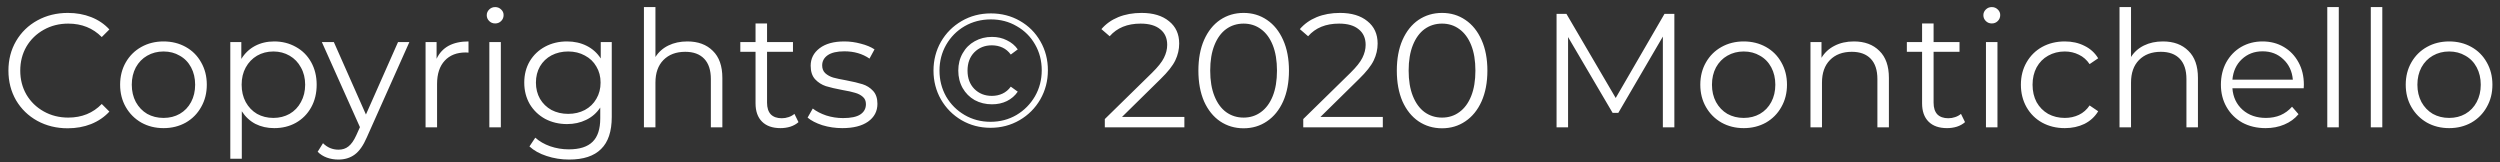 <svg width="216" height="14" viewBox="0 0 216 14" fill="none" xmlns="http://www.w3.org/2000/svg">
<rect x="0" y="0" width="216" height="14" fill="#333333" stroke="none"/>
<path d="M5.852 11.084C4.881 11.084 4.004 10.869 3.22 10.44C2.445 10.011 1.834 9.418 1.386 8.662C0.947 7.897 0.728 7.043 0.728 6.1C0.728 5.157 0.947 4.308 1.386 3.552C1.834 2.787 2.45 2.189 3.234 1.76C4.018 1.331 4.895 1.116 5.866 1.116C6.594 1.116 7.266 1.237 7.882 1.48C8.498 1.723 9.021 2.077 9.45 2.544L8.792 3.202C8.027 2.427 7.061 2.04 5.894 2.04C5.119 2.04 4.415 2.217 3.78 2.572C3.145 2.927 2.646 3.412 2.282 4.028C1.927 4.644 1.75 5.335 1.75 6.1C1.75 6.865 1.927 7.556 2.282 8.172C2.646 8.788 3.145 9.273 3.78 9.628C4.415 9.983 5.119 10.16 5.894 10.16C7.07 10.16 8.036 9.768 8.792 8.984L9.45 9.642C9.021 10.109 8.493 10.468 7.868 10.72C7.252 10.963 6.58 11.084 5.852 11.084ZM14.13 11.07C13.421 11.07 12.782 10.911 12.212 10.594C11.643 10.267 11.195 9.819 10.868 9.25C10.542 8.681 10.378 8.037 10.378 7.318C10.378 6.599 10.542 5.955 10.868 5.386C11.195 4.817 11.643 4.373 12.212 4.056C12.782 3.739 13.421 3.58 14.13 3.58C14.84 3.58 15.479 3.739 16.048 4.056C16.618 4.373 17.061 4.817 17.378 5.386C17.705 5.955 17.868 6.599 17.868 7.318C17.868 8.037 17.705 8.681 17.378 9.25C17.061 9.819 16.618 10.267 16.048 10.594C15.479 10.911 14.84 11.07 14.13 11.07ZM14.13 10.188C14.653 10.188 15.12 10.071 15.53 9.838C15.95 9.595 16.277 9.255 16.51 8.816C16.744 8.377 16.86 7.878 16.86 7.318C16.86 6.758 16.744 6.259 16.51 5.82C16.277 5.381 15.95 5.045 15.53 4.812C15.12 4.569 14.653 4.448 14.13 4.448C13.608 4.448 13.136 4.569 12.716 4.812C12.306 5.045 11.979 5.381 11.736 5.82C11.503 6.259 11.386 6.758 11.386 7.318C11.386 7.878 11.503 8.377 11.736 8.816C11.979 9.255 12.306 9.595 12.716 9.838C13.136 10.071 13.608 10.188 14.13 10.188ZM23.692 3.58C24.382 3.58 25.008 3.739 25.568 4.056C26.128 4.364 26.566 4.803 26.884 5.372C27.201 5.941 27.36 6.59 27.36 7.318C27.36 8.055 27.201 8.709 26.884 9.278C26.566 9.847 26.128 10.291 25.568 10.608C25.017 10.916 24.392 11.07 23.692 11.07C23.094 11.07 22.553 10.949 22.068 10.706C21.592 10.454 21.2 10.09 20.892 9.614V13.716H19.898V3.636H20.85V5.092C21.148 4.607 21.54 4.233 22.026 3.972C22.52 3.711 23.076 3.58 23.692 3.58ZM23.622 10.188C24.135 10.188 24.602 10.071 25.022 9.838C25.442 9.595 25.768 9.255 26.002 8.816C26.244 8.377 26.366 7.878 26.366 7.318C26.366 6.758 26.244 6.263 26.002 5.834C25.768 5.395 25.442 5.055 25.022 4.812C24.602 4.569 24.135 4.448 23.622 4.448C23.099 4.448 22.628 4.569 22.208 4.812C21.797 5.055 21.47 5.395 21.228 5.834C20.994 6.263 20.878 6.758 20.878 7.318C20.878 7.878 20.994 8.377 21.228 8.816C21.47 9.255 21.797 9.595 22.208 9.838C22.628 10.071 23.099 10.188 23.622 10.188ZM35.369 3.636L31.687 11.882C31.388 12.573 31.043 13.063 30.651 13.352C30.259 13.641 29.788 13.786 29.237 13.786C28.882 13.786 28.551 13.73 28.243 13.618C27.935 13.506 27.669 13.338 27.445 13.114L27.907 12.372C28.28 12.745 28.728 12.932 29.251 12.932C29.587 12.932 29.872 12.839 30.105 12.652C30.348 12.465 30.572 12.148 30.777 11.7L31.099 10.986L27.809 3.636H28.845L31.617 9.894L34.389 3.636H35.369ZM37.721 5.078C37.954 4.583 38.3 4.21 38.757 3.958C39.224 3.706 39.797 3.58 40.479 3.58V4.546L40.241 4.532C39.466 4.532 38.859 4.77 38.421 5.246C37.982 5.722 37.763 6.389 37.763 7.248V11H36.769V3.636H37.721V5.078ZM42.279 3.636H43.273V11H42.279V3.636ZM42.783 2.026C42.577 2.026 42.405 1.956 42.265 1.816C42.125 1.676 42.055 1.508 42.055 1.312C42.055 1.125 42.125 0.962 42.265 0.822C42.405 0.682 42.577 0.612 42.783 0.612C42.988 0.612 43.161 0.682 43.301 0.822C43.441 0.953 43.511 1.111 43.511 1.298C43.511 1.503 43.441 1.676 43.301 1.816C43.161 1.956 42.988 2.026 42.783 2.026ZM52.856 3.636V10.104C52.856 11.355 52.548 12.279 51.932 12.876C51.326 13.483 50.406 13.786 49.174 13.786C48.493 13.786 47.844 13.683 47.228 13.478C46.622 13.282 46.127 13.007 45.744 12.652L46.248 11.896C46.603 12.213 47.032 12.461 47.536 12.638C48.05 12.815 48.586 12.904 49.146 12.904C50.08 12.904 50.766 12.685 51.204 12.246C51.643 11.817 51.862 11.145 51.862 10.23V9.292C51.554 9.759 51.148 10.113 50.644 10.356C50.15 10.599 49.599 10.72 48.992 10.72C48.302 10.72 47.672 10.571 47.102 10.272C46.542 9.964 46.099 9.539 45.772 8.998C45.455 8.447 45.296 7.827 45.296 7.136C45.296 6.445 45.455 5.829 45.772 5.288C46.099 4.747 46.542 4.327 47.102 4.028C47.662 3.729 48.292 3.58 48.992 3.58C49.618 3.58 50.182 3.706 50.686 3.958C51.19 4.21 51.596 4.574 51.904 5.05V3.636H52.856ZM49.09 9.838C49.622 9.838 50.103 9.726 50.532 9.502C50.962 9.269 51.293 8.947 51.526 8.536C51.769 8.125 51.89 7.659 51.89 7.136C51.89 6.613 51.769 6.151 51.526 5.75C51.293 5.339 50.962 5.022 50.532 4.798C50.112 4.565 49.632 4.448 49.09 4.448C48.558 4.448 48.078 4.56 47.648 4.784C47.228 5.008 46.897 5.325 46.654 5.736C46.421 6.147 46.304 6.613 46.304 7.136C46.304 7.659 46.421 8.125 46.654 8.536C46.897 8.947 47.228 9.269 47.648 9.502C48.078 9.726 48.558 9.838 49.09 9.838ZM59.388 3.58C60.312 3.58 61.045 3.851 61.586 4.392C62.137 4.924 62.412 5.703 62.412 6.73V11H61.418V6.828C61.418 6.063 61.227 5.479 60.844 5.078C60.461 4.677 59.915 4.476 59.206 4.476C58.413 4.476 57.783 4.714 57.316 5.19C56.859 5.657 56.63 6.305 56.63 7.136V11H55.636V0.612H56.63V4.924C56.901 4.495 57.274 4.163 57.75 3.93C58.226 3.697 58.772 3.58 59.388 3.58ZM68.989 10.552C68.802 10.72 68.569 10.851 68.289 10.944C68.018 11.028 67.733 11.07 67.435 11.07C66.744 11.07 66.212 10.883 65.839 10.51C65.465 10.137 65.279 9.609 65.279 8.928V4.476H63.963V3.636H65.279V2.026H66.273V3.636H68.513V4.476H66.273V8.872C66.273 9.311 66.38 9.647 66.595 9.88C66.819 10.104 67.136 10.216 67.547 10.216C67.752 10.216 67.948 10.183 68.135 10.118C68.331 10.053 68.499 9.959 68.639 9.838L68.989 10.552ZM72.772 11.07C72.175 11.07 71.601 10.986 71.05 10.818C70.509 10.641 70.084 10.421 69.776 10.16L70.224 9.376C70.532 9.619 70.919 9.819 71.386 9.978C71.853 10.127 72.338 10.202 72.842 10.202C73.514 10.202 74.009 10.099 74.326 9.894C74.653 9.679 74.816 9.381 74.816 8.998C74.816 8.727 74.727 8.517 74.55 8.368C74.373 8.209 74.149 8.093 73.878 8.018C73.607 7.934 73.248 7.855 72.8 7.78C72.203 7.668 71.722 7.556 71.358 7.444C70.994 7.323 70.681 7.122 70.42 6.842C70.168 6.562 70.042 6.175 70.042 5.68C70.042 5.064 70.299 4.56 70.812 4.168C71.325 3.776 72.039 3.58 72.954 3.58C73.43 3.58 73.906 3.645 74.382 3.776C74.858 3.897 75.25 4.061 75.558 4.266L75.124 5.064C74.517 4.644 73.794 4.434 72.954 4.434C72.319 4.434 71.839 4.546 71.512 4.77C71.195 4.994 71.036 5.288 71.036 5.652C71.036 5.932 71.125 6.156 71.302 6.324C71.489 6.492 71.717 6.618 71.988 6.702C72.259 6.777 72.632 6.856 73.108 6.94C73.696 7.052 74.167 7.164 74.522 7.276C74.877 7.388 75.18 7.579 75.432 7.85C75.684 8.121 75.81 8.494 75.81 8.97C75.81 9.614 75.539 10.127 74.998 10.51C74.466 10.883 73.724 11.07 72.772 11.07ZM85.582 11.042C84.667 11.042 83.832 10.823 83.076 10.384C82.329 9.945 81.736 9.348 81.298 8.592C80.868 7.836 80.654 7.005 80.654 6.1C80.654 5.195 80.868 4.364 81.298 3.608C81.736 2.852 82.334 2.255 83.09 1.816C83.846 1.377 84.686 1.158 85.61 1.158C86.534 1.158 87.369 1.373 88.116 1.802C88.872 2.231 89.464 2.824 89.894 3.58C90.323 4.327 90.538 5.157 90.538 6.072C90.538 6.987 90.318 7.827 89.88 8.592C89.441 9.348 88.844 9.945 88.088 10.384C87.332 10.823 86.496 11.042 85.582 11.042ZM85.582 10.524C86.403 10.524 87.15 10.328 87.822 9.936C88.494 9.535 89.026 8.998 89.418 8.326C89.81 7.645 90.006 6.893 90.006 6.072C90.006 5.251 89.814 4.509 89.432 3.846C89.049 3.174 88.522 2.647 87.85 2.264C87.187 1.872 86.44 1.676 85.61 1.676C84.779 1.676 84.023 1.872 83.342 2.264C82.67 2.656 82.138 3.193 81.746 3.874C81.363 4.546 81.172 5.288 81.172 6.1C81.172 6.912 81.363 7.659 81.746 8.34C82.138 9.012 82.67 9.544 83.342 9.936C84.014 10.328 84.76 10.524 85.582 10.524ZM85.708 9.012C85.157 9.012 84.658 8.891 84.21 8.648C83.771 8.396 83.426 8.051 83.174 7.612C82.922 7.164 82.796 6.66 82.796 6.1C82.796 5.54 82.922 5.041 83.174 4.602C83.426 4.154 83.771 3.809 84.21 3.566C84.658 3.314 85.157 3.188 85.708 3.188C86.184 3.188 86.613 3.286 86.996 3.482C87.388 3.669 87.7 3.93 87.934 4.266L87.332 4.714C87.136 4.443 86.898 4.243 86.618 4.112C86.338 3.981 86.03 3.916 85.694 3.916C85.087 3.916 84.583 4.117 84.182 4.518C83.79 4.919 83.594 5.447 83.594 6.1C83.594 6.753 83.79 7.281 84.182 7.682C84.583 8.083 85.087 8.284 85.694 8.284C86.03 8.284 86.338 8.219 86.618 8.088C86.898 7.957 87.136 7.757 87.332 7.486L87.934 7.92C87.7 8.265 87.388 8.536 86.996 8.732C86.613 8.919 86.184 9.012 85.708 9.012ZM102.33 10.104V11H95.456V10.286L99.53 6.296C100.043 5.792 100.389 5.358 100.566 4.994C100.753 4.621 100.846 4.247 100.846 3.874C100.846 3.295 100.645 2.847 100.244 2.53C99.852 2.203 99.287 2.04 98.55 2.04C97.402 2.04 96.511 2.404 95.876 3.132L95.162 2.516C95.545 2.068 96.03 1.723 96.618 1.48C97.216 1.237 97.888 1.116 98.634 1.116C99.633 1.116 100.421 1.354 101 1.83C101.588 2.297 101.882 2.941 101.882 3.762C101.882 4.266 101.77 4.751 101.546 5.218C101.322 5.685 100.897 6.221 100.272 6.828L96.94 10.104H102.33ZM107.447 11.084C106.691 11.084 106.014 10.883 105.417 10.482C104.829 10.081 104.367 9.507 104.031 8.76C103.704 8.004 103.541 7.117 103.541 6.1C103.541 5.083 103.704 4.201 104.031 3.454C104.367 2.698 104.829 2.119 105.417 1.718C106.014 1.317 106.691 1.116 107.447 1.116C108.203 1.116 108.875 1.317 109.463 1.718C110.06 2.119 110.527 2.698 110.863 3.454C111.199 4.201 111.367 5.083 111.367 6.1C111.367 7.117 111.199 8.004 110.863 8.76C110.527 9.507 110.06 10.081 109.463 10.482C108.875 10.883 108.203 11.084 107.447 11.084ZM107.447 10.16C108.016 10.16 108.515 10.001 108.945 9.684C109.383 9.367 109.724 8.905 109.967 8.298C110.209 7.691 110.331 6.959 110.331 6.1C110.331 5.241 110.209 4.509 109.967 3.902C109.724 3.295 109.383 2.833 108.945 2.516C108.515 2.199 108.016 2.04 107.447 2.04C106.877 2.04 106.373 2.199 105.935 2.516C105.505 2.833 105.169 3.295 104.927 3.902C104.684 4.509 104.562 5.241 104.562 6.1C104.562 6.959 104.684 7.691 104.927 8.298C105.169 8.905 105.505 9.367 105.935 9.684C106.373 10.001 106.877 10.16 107.447 10.16ZM119.475 10.104V11H112.601V10.286L116.675 6.296C117.188 5.792 117.533 5.358 117.711 4.994C117.897 4.621 117.991 4.247 117.991 3.874C117.991 3.295 117.79 2.847 117.389 2.53C116.997 2.203 116.432 2.04 115.695 2.04C114.547 2.04 113.655 2.404 113.021 3.132L112.307 2.516C112.689 2.068 113.175 1.723 113.763 1.48C114.36 1.237 115.032 1.116 115.779 1.116C116.777 1.116 117.566 1.354 118.145 1.83C118.733 2.297 119.027 2.941 119.027 3.762C119.027 4.266 118.915 4.751 118.691 5.218C118.467 5.685 118.042 6.221 117.417 6.828L114.085 10.104H119.475ZM124.591 11.084C123.835 11.084 123.158 10.883 122.561 10.482C121.973 10.081 121.511 9.507 121.175 8.76C120.848 8.004 120.685 7.117 120.685 6.1C120.685 5.083 120.848 4.201 121.175 3.454C121.511 2.698 121.973 2.119 122.561 1.718C123.158 1.317 123.835 1.116 124.591 1.116C125.347 1.116 126.019 1.317 126.607 1.718C127.204 2.119 127.671 2.698 128.007 3.454C128.343 4.201 128.511 5.083 128.511 6.1C128.511 7.117 128.343 8.004 128.007 8.76C127.671 9.507 127.204 10.081 126.607 10.482C126.019 10.883 125.347 11.084 124.591 11.084ZM124.591 10.16C125.16 10.16 125.66 10.001 126.089 9.684C126.528 9.367 126.868 8.905 127.111 8.298C127.354 7.691 127.475 6.959 127.475 6.1C127.475 5.241 127.354 4.509 127.111 3.902C126.868 3.295 126.528 2.833 126.089 2.516C125.66 2.199 125.16 2.04 124.591 2.04C124.022 2.04 123.518 2.199 123.079 2.516C122.65 2.833 122.314 3.295 122.071 3.902C121.828 4.509 121.707 5.241 121.707 6.1C121.707 6.959 121.828 7.691 122.071 8.298C122.314 8.905 122.65 9.367 123.079 9.684C123.518 10.001 124.022 10.16 124.591 10.16ZM144.665 1.2V11H143.671V3.16L139.821 9.754H139.331L135.481 3.202V11H134.487V1.2H135.341L139.597 8.466L143.811 1.2H144.665ZM150.658 11.07C149.948 11.07 149.309 10.911 148.74 10.594C148.17 10.267 147.722 9.819 147.396 9.25C147.069 8.681 146.906 8.037 146.906 7.318C146.906 6.599 147.069 5.955 147.396 5.386C147.722 4.817 148.17 4.373 148.74 4.056C149.309 3.739 149.948 3.58 150.658 3.58C151.367 3.58 152.006 3.739 152.576 4.056C153.145 4.373 153.588 4.817 153.906 5.386C154.232 5.955 154.396 6.599 154.396 7.318C154.396 8.037 154.232 8.681 153.906 9.25C153.588 9.819 153.145 10.267 152.576 10.594C152.006 10.911 151.367 11.07 150.658 11.07ZM150.658 10.188C151.18 10.188 151.647 10.071 152.058 9.838C152.478 9.595 152.804 9.255 153.038 8.816C153.271 8.377 153.388 7.878 153.388 7.318C153.388 6.758 153.271 6.259 153.038 5.82C152.804 5.381 152.478 5.045 152.058 4.812C151.647 4.569 151.18 4.448 150.658 4.448C150.135 4.448 149.664 4.569 149.244 4.812C148.833 5.045 148.506 5.381 148.264 5.82C148.03 6.259 147.914 6.758 147.914 7.318C147.914 7.878 148.03 8.377 148.264 8.816C148.506 9.255 148.833 9.595 149.244 9.838C149.664 10.071 150.135 10.188 150.658 10.188ZM160.177 3.58C161.101 3.58 161.834 3.851 162.375 4.392C162.926 4.924 163.201 5.703 163.201 6.73V11H162.207V6.828C162.207 6.063 162.016 5.479 161.633 5.078C161.25 4.677 160.704 4.476 159.995 4.476C159.202 4.476 158.572 4.714 158.105 5.19C157.648 5.657 157.419 6.305 157.419 7.136V11H156.425V3.636H157.377V4.994C157.648 4.546 158.021 4.201 158.497 3.958C158.982 3.706 159.542 3.58 160.177 3.58ZM169.778 10.552C169.591 10.72 169.358 10.851 169.078 10.944C168.807 11.028 168.522 11.07 168.224 11.07C167.533 11.07 167.001 10.883 166.628 10.51C166.254 10.137 166.068 9.609 166.068 8.928V4.476H164.752V3.636H166.068V2.026H167.062V3.636H169.302V4.476H167.062V8.872C167.062 9.311 167.169 9.647 167.384 9.88C167.608 10.104 167.925 10.216 168.336 10.216C168.541 10.216 168.737 10.183 168.924 10.118C169.12 10.053 169.288 9.959 169.428 9.838L169.778 10.552ZM171.587 3.636H172.581V11H171.587V3.636ZM172.091 2.026C171.886 2.026 171.713 1.956 171.573 1.816C171.433 1.676 171.363 1.508 171.363 1.312C171.363 1.125 171.433 0.962 171.573 0.822C171.713 0.682 171.886 0.612 172.091 0.612C172.297 0.612 172.469 0.682 172.609 0.822C172.749 0.953 172.819 1.111 172.819 1.298C172.819 1.503 172.749 1.676 172.609 1.816C172.469 1.956 172.297 2.026 172.091 2.026ZM178.399 11.07C177.671 11.07 177.018 10.911 176.439 10.594C175.87 10.277 175.422 9.833 175.095 9.264C174.768 8.685 174.605 8.037 174.605 7.318C174.605 6.599 174.768 5.955 175.095 5.386C175.422 4.817 175.87 4.373 176.439 4.056C177.018 3.739 177.671 3.58 178.399 3.58C179.034 3.58 179.598 3.706 180.093 3.958C180.597 4.201 180.994 4.56 181.283 5.036L180.541 5.54C180.298 5.176 179.99 4.905 179.617 4.728C179.244 4.541 178.838 4.448 178.399 4.448C177.867 4.448 177.386 4.569 176.957 4.812C176.537 5.045 176.206 5.381 175.963 5.82C175.73 6.259 175.613 6.758 175.613 7.318C175.613 7.887 175.73 8.391 175.963 8.83C176.206 9.259 176.537 9.595 176.957 9.838C177.386 10.071 177.867 10.188 178.399 10.188C178.838 10.188 179.244 10.099 179.617 9.922C179.99 9.745 180.298 9.474 180.541 9.11L181.283 9.614C180.994 10.09 180.597 10.454 180.093 10.706C179.589 10.949 179.024 11.07 178.399 11.07ZM186.878 3.58C187.802 3.58 188.535 3.851 189.076 4.392C189.627 4.924 189.902 5.703 189.902 6.73V11H188.908V6.828C188.908 6.063 188.717 5.479 188.334 5.078C187.952 4.677 187.406 4.476 186.696 4.476C185.903 4.476 185.273 4.714 184.806 5.19C184.349 5.657 184.12 6.305 184.12 7.136V11H183.126V0.612H184.12V4.924C184.391 4.495 184.764 4.163 185.24 3.93C185.716 3.697 186.262 3.58 186.878 3.58ZM199.04 7.626H192.88C192.936 8.391 193.23 9.012 193.762 9.488C194.294 9.955 194.966 10.188 195.778 10.188C196.236 10.188 196.656 10.109 197.038 9.95C197.421 9.782 197.752 9.539 198.032 9.222L198.592 9.866C198.266 10.258 197.855 10.557 197.36 10.762C196.875 10.967 196.338 11.07 195.75 11.07C194.994 11.07 194.322 10.911 193.734 10.594C193.156 10.267 192.703 9.819 192.376 9.25C192.05 8.681 191.886 8.037 191.886 7.318C191.886 6.599 192.04 5.955 192.348 5.386C192.666 4.817 193.095 4.373 193.636 4.056C194.187 3.739 194.803 3.58 195.484 3.58C196.166 3.58 196.777 3.739 197.318 4.056C197.86 4.373 198.284 4.817 198.592 5.386C198.9 5.946 199.054 6.59 199.054 7.318L199.04 7.626ZM195.484 4.434C194.775 4.434 194.178 4.663 193.692 5.12C193.216 5.568 192.946 6.156 192.88 6.884H198.102C198.037 6.156 197.762 5.568 197.276 5.12C196.8 4.663 196.203 4.434 195.484 4.434ZM201.077 0.612H202.071V11H201.077V0.612ZM204.837 0.612H205.831V11H204.837V0.612ZM211.607 11.07C210.898 11.07 210.258 10.911 209.689 10.594C209.12 10.267 208.672 9.819 208.345 9.25C208.018 8.681 207.855 8.037 207.855 7.318C207.855 6.599 208.018 5.955 208.345 5.386C208.672 4.817 209.12 4.373 209.689 4.056C210.258 3.739 210.898 3.58 211.607 3.58C212.316 3.58 212.956 3.739 213.525 4.056C214.094 4.373 214.538 4.817 214.855 5.386C215.182 5.955 215.345 6.599 215.345 7.318C215.345 8.037 215.182 8.681 214.855 9.25C214.538 9.819 214.094 10.267 213.525 10.594C212.956 10.911 212.316 11.07 211.607 11.07ZM211.607 10.188C212.13 10.188 212.596 10.071 213.007 9.838C213.427 9.595 213.754 9.255 213.987 8.816C214.22 8.377 214.337 7.878 214.337 7.318C214.337 6.758 214.22 6.259 213.987 5.82C213.754 5.381 213.427 5.045 213.007 4.812C212.596 4.569 212.13 4.448 211.607 4.448C211.084 4.448 210.613 4.569 210.193 4.812C209.782 5.045 209.456 5.381 209.213 5.82C208.98 6.259 208.863 6.758 208.863 7.318C208.863 7.878 208.98 8.377 209.213 8.816C209.456 9.255 209.782 9.595 210.193 9.838C210.613 10.071 211.084 10.188 211.607 10.188Z" fill="white"/>
</svg>
